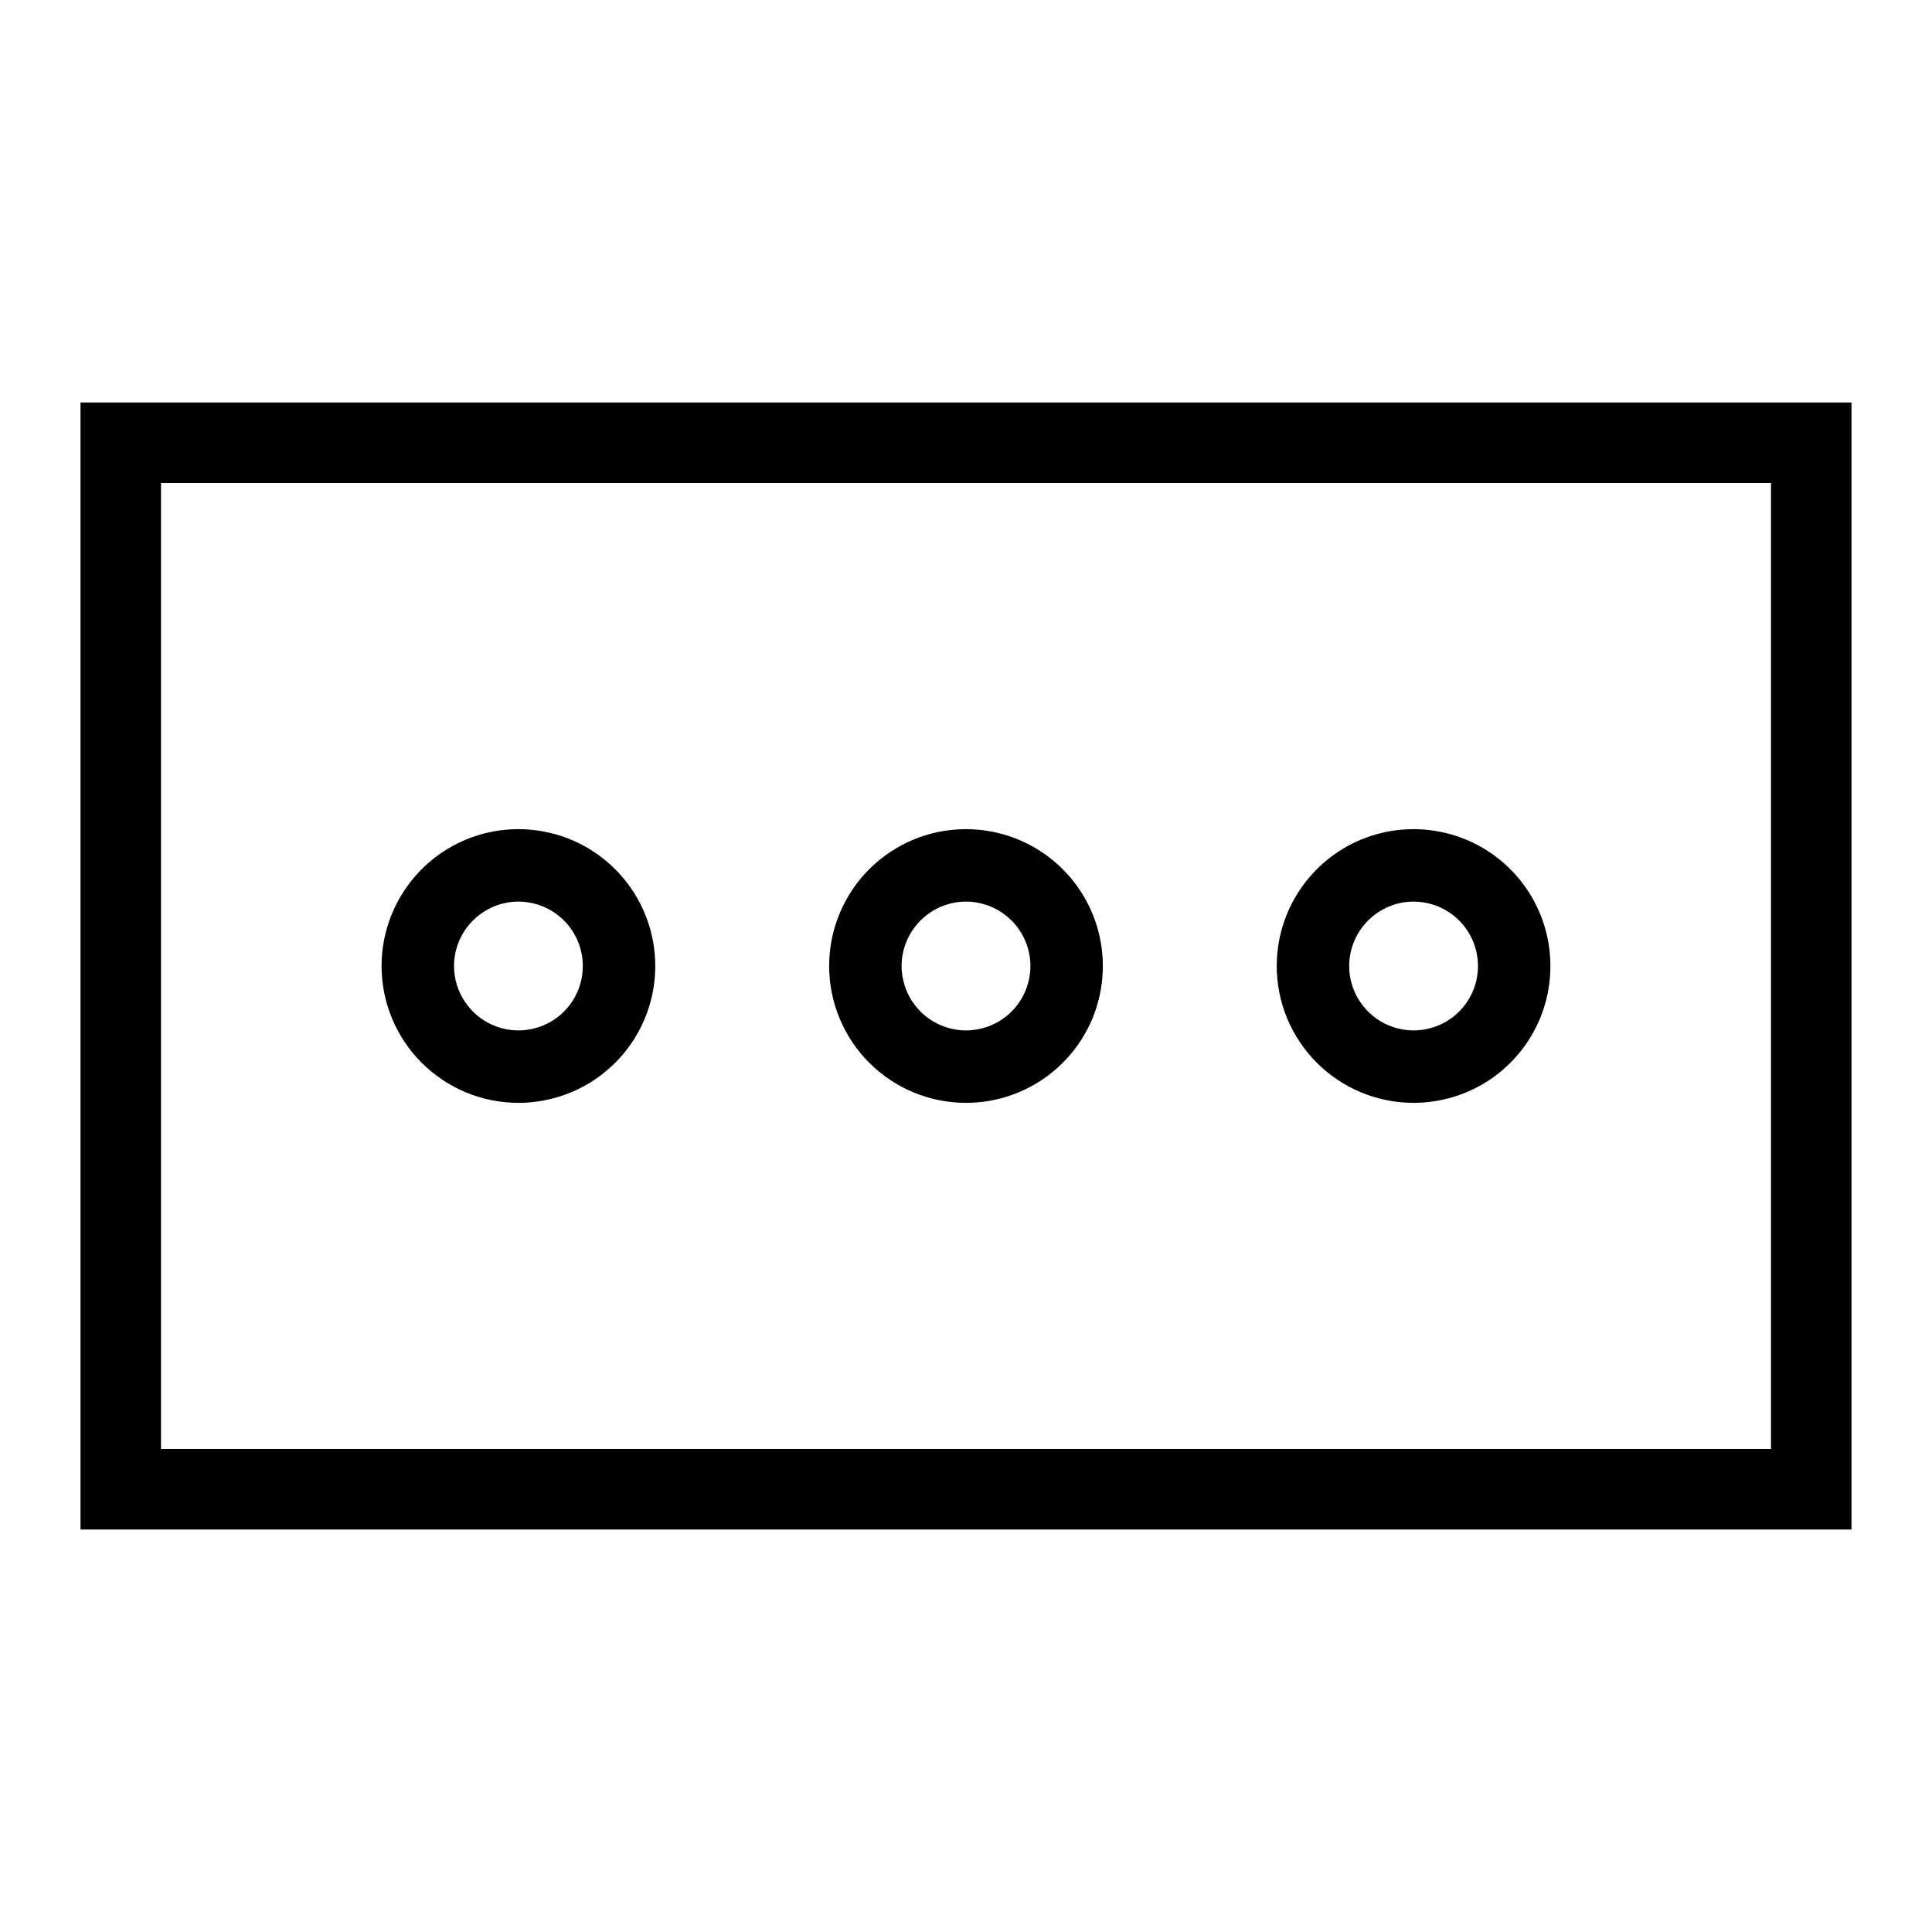 <svg width="24" height="24" viewBox="0 0 24 24" fill="none" xmlns="http://www.w3.org/2000/svg">
<path d="M12 13.7C12.336 13.7 12.665 13.6 12.944 13.414C13.224 13.227 13.442 12.961 13.571 12.651C13.699 12.34 13.733 11.998 13.667 11.668C13.602 11.339 13.44 11.036 13.202 10.798C12.964 10.56 12.661 10.398 12.332 10.333C12.002 10.267 11.66 10.301 11.349 10.429C11.039 10.558 10.773 10.776 10.586 11.056C10.4 11.335 10.3 11.664 10.3 12C10.3 12.451 10.479 12.883 10.798 13.202C11.117 13.521 11.549 13.7 12 13.7ZM12 11.2C12.158 11.2 12.313 11.247 12.444 11.335C12.576 11.423 12.679 11.548 12.739 11.694C12.8 11.84 12.816 12.001 12.785 12.156C12.754 12.311 12.678 12.454 12.566 12.566C12.454 12.678 12.311 12.754 12.156 12.785C12.001 12.816 11.84 12.8 11.694 12.739C11.548 12.679 11.423 12.576 11.335 12.444C11.247 12.313 11.2 12.158 11.2 12C11.2 11.788 11.285 11.585 11.435 11.435C11.585 11.285 11.788 11.2 12 11.2ZM17.56 13.7C17.896 13.7 18.225 13.6 18.505 13.414C18.784 13.227 19.002 12.961 19.131 12.651C19.259 12.34 19.293 11.998 19.227 11.668C19.162 11.339 19 11.036 18.762 10.798C18.524 10.56 18.221 10.398 17.892 10.333C17.562 10.267 17.22 10.301 16.909 10.429C16.599 10.558 16.333 10.776 16.146 11.056C15.96 11.335 15.86 11.664 15.86 12C15.86 12.451 16.039 12.883 16.358 13.202C16.677 13.521 17.109 13.7 17.56 13.7ZM17.56 11.2C17.718 11.2 17.873 11.247 18.005 11.335C18.136 11.423 18.239 11.548 18.299 11.694C18.36 11.84 18.375 12.001 18.345 12.156C18.314 12.311 18.238 12.454 18.126 12.566C18.014 12.678 17.871 12.754 17.716 12.785C17.561 12.816 17.4 12.8 17.254 12.739C17.108 12.679 16.983 12.576 16.895 12.444C16.807 12.313 16.76 12.158 16.76 12C16.76 11.788 16.845 11.585 16.995 11.435C17.145 11.285 17.348 11.2 17.56 11.2ZM6.44 13.7C6.776 13.7 7.105 13.6 7.384 13.414C7.664 13.227 7.882 12.961 8.011 12.651C8.139 12.34 8.173 11.998 8.107 11.668C8.042 11.339 7.88 11.036 7.642 10.798C7.404 10.56 7.101 10.398 6.772 10.333C6.442 10.267 6.1 10.301 5.789 10.429C5.479 10.558 5.213 10.776 5.027 11.056C4.84 11.335 4.74 11.664 4.74 12C4.74 12.451 4.919 12.883 5.238 13.202C5.557 13.521 5.989 13.7 6.44 13.7ZM6.44 11.2C6.598 11.2 6.753 11.247 6.884 11.335C7.016 11.423 7.119 11.548 7.179 11.694C7.24 11.84 7.255 12.001 7.225 12.156C7.194 12.311 7.118 12.454 7.006 12.566C6.894 12.678 6.751 12.754 6.596 12.785C6.441 12.816 6.28 12.8 6.134 12.739C5.988 12.679 5.863 12.576 5.775 12.444C5.687 12.313 5.64 12.158 5.64 12C5.64 11.788 5.725 11.585 5.875 11.435C6.025 11.285 6.228 11.2 6.44 11.2ZM1 5V19H23V5H1ZM22 18H2V6H22V18Z" fill="black"/>
</svg>
